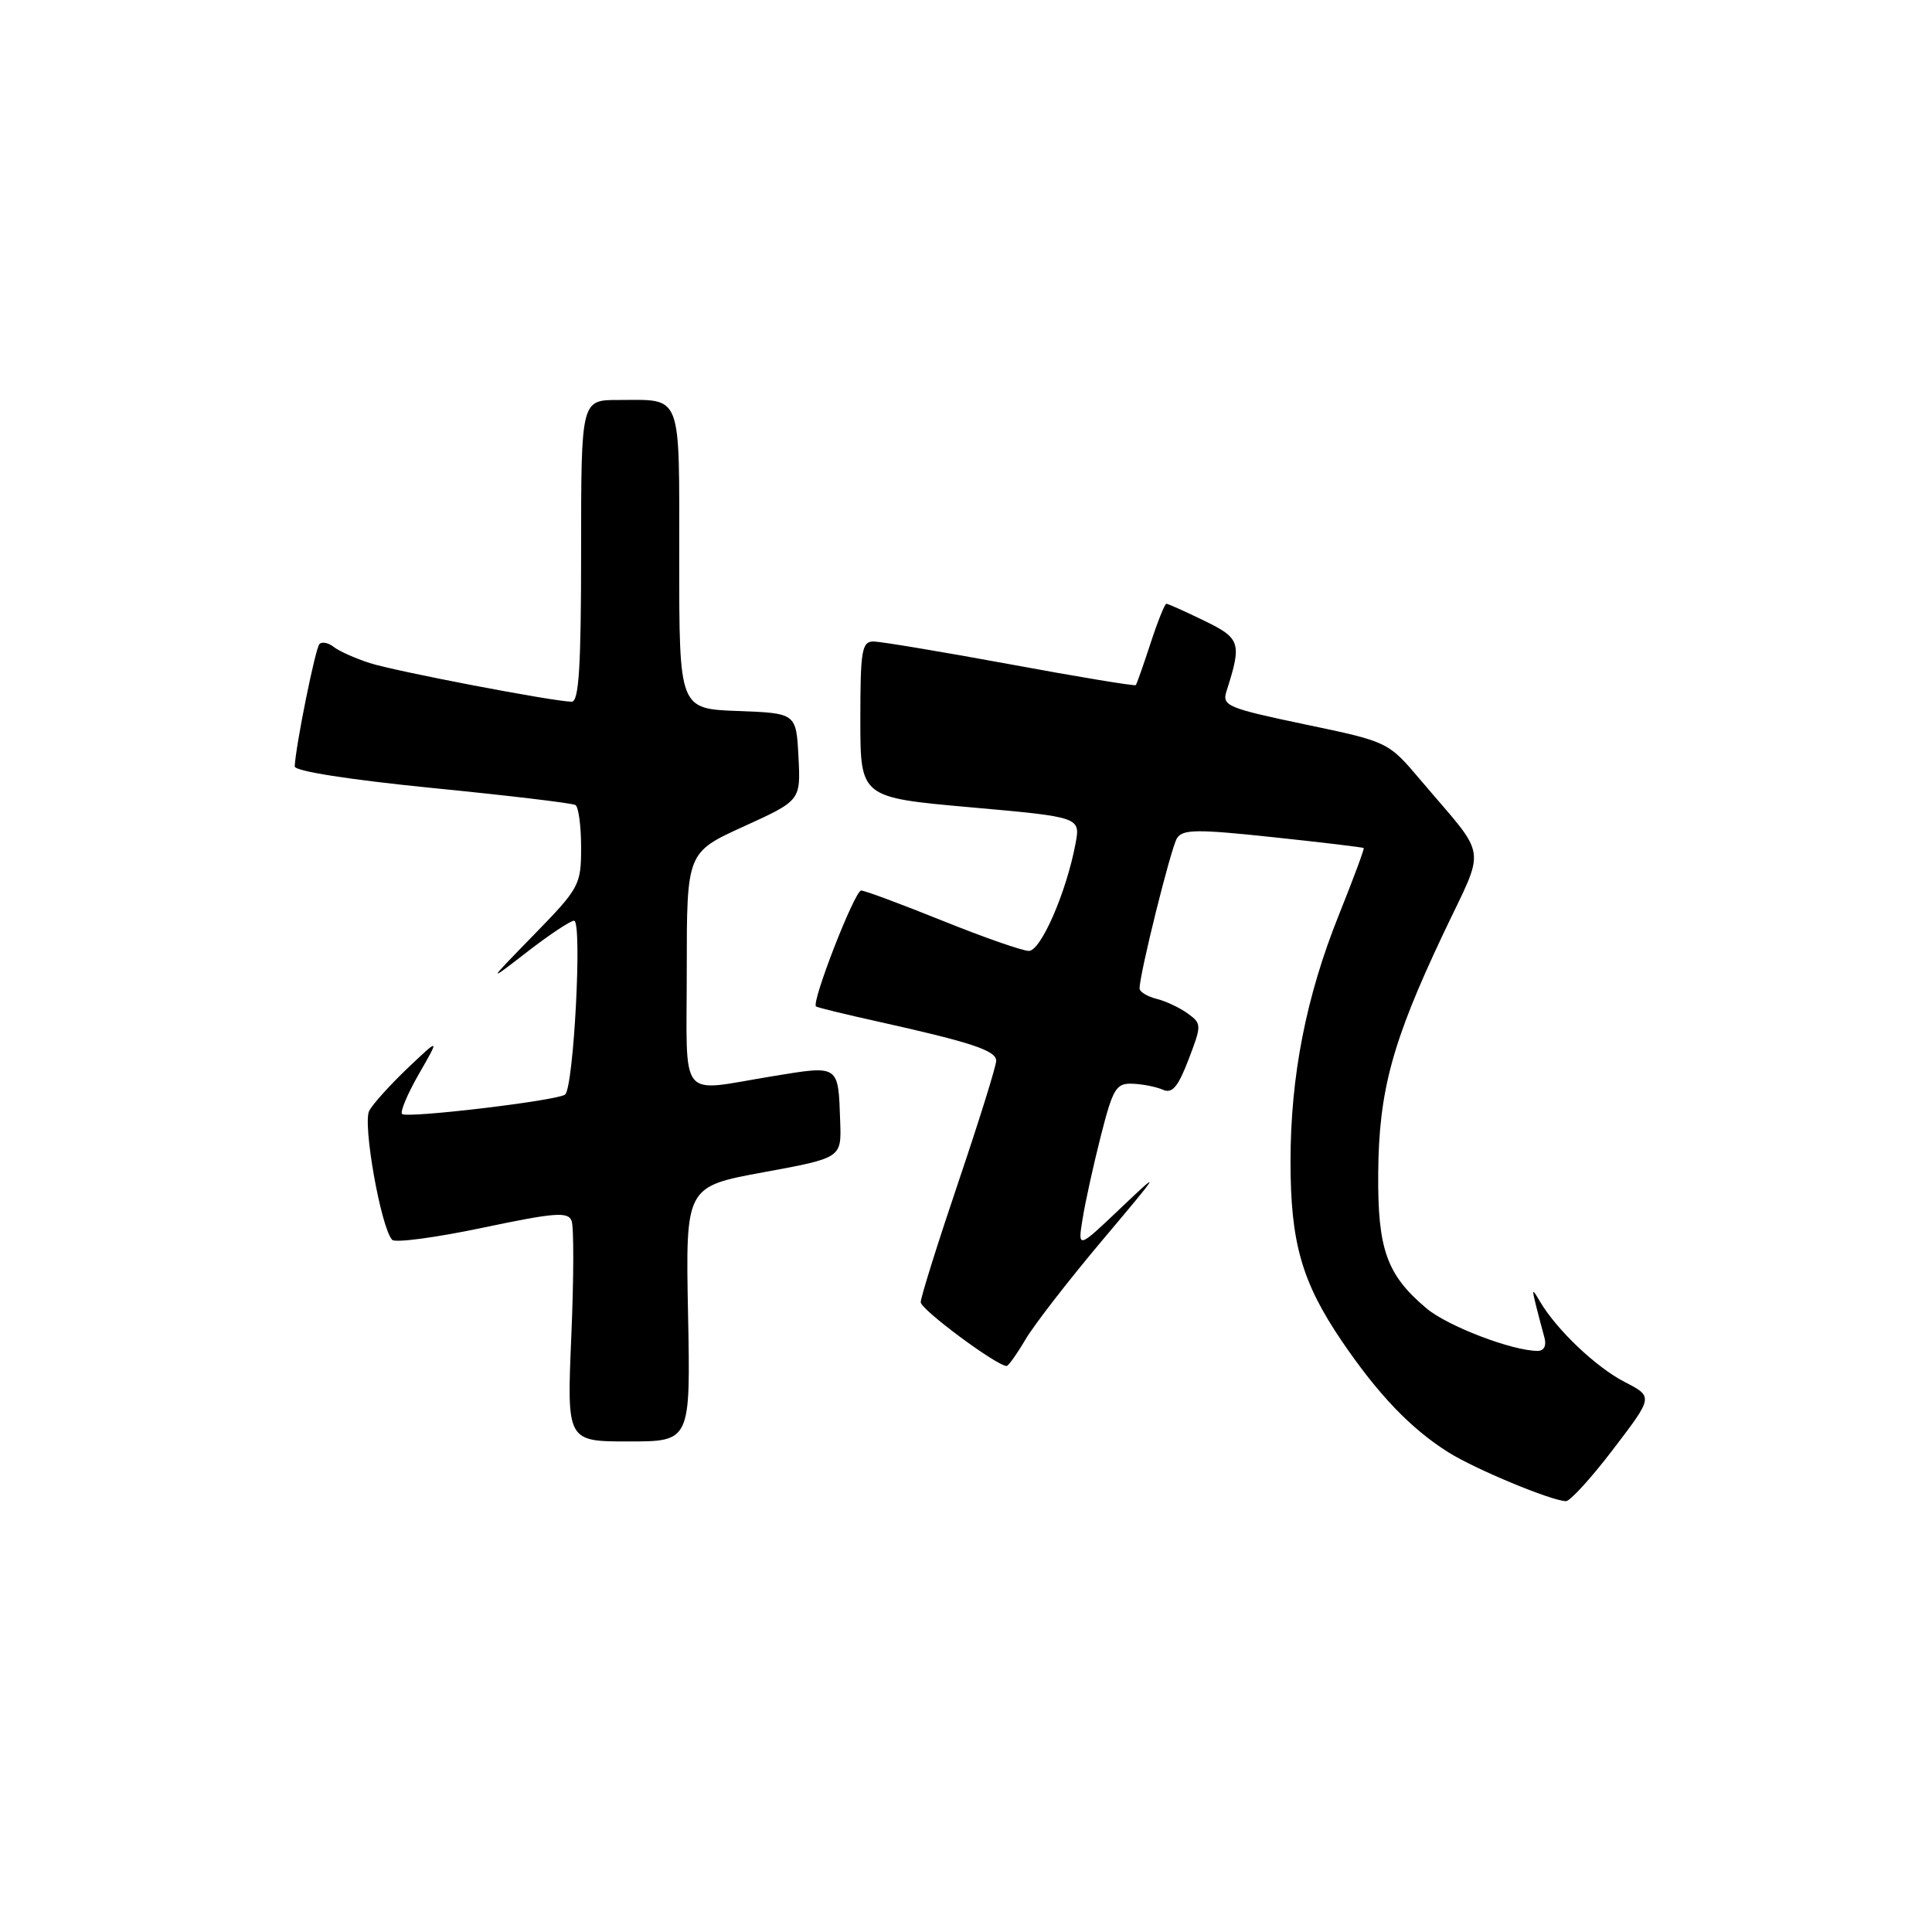<?xml version="1.0" encoding="UTF-8" standalone="no"?>
<!DOCTYPE svg PUBLIC "-//W3C//DTD SVG 1.1//EN" "http://www.w3.org/Graphics/SVG/1.1/DTD/svg11.dtd" >
<svg xmlns="http://www.w3.org/2000/svg" xmlns:xlink="http://www.w3.org/1999/xlink" version="1.1" viewBox="0 0 256 256">
 <g >
 <path fill="currentColor"
d=" M 213.78 192.00 C 219.07 185.07 219.07 185.07 215.28 183.12 C 211.49 181.17 206.29 176.23 204.08 172.50 C 203.00 170.66 202.96 170.70 203.53 173.00 C 203.88 174.38 204.38 176.29 204.65 177.25 C 204.94 178.31 204.59 179.00 203.75 179.00 C 200.38 179.00 191.83 175.73 189.01 173.36 C 183.75 168.93 182.54 165.54 182.62 155.50 C 182.70 144.58 184.46 138.08 191.20 123.82 C 196.94 111.68 197.29 114.06 188.22 103.35 C 183.94 98.29 183.94 98.29 172.90 95.98 C 162.61 93.82 161.90 93.52 162.52 91.58 C 164.57 85.18 164.38 84.58 159.55 82.24 C 157.02 81.01 154.77 80.00 154.55 80.00 C 154.34 80.00 153.39 82.36 152.45 85.25 C 151.50 88.14 150.63 90.63 150.50 90.78 C 150.38 90.93 142.90 89.70 133.89 88.03 C 124.87 86.37 116.71 85.01 115.75 85.00 C 114.20 85.00 114.00 86.16 114.00 95.34 C 114.00 105.67 114.00 105.67 128.59 106.97 C 143.17 108.27 143.17 108.27 142.51 111.80 C 141.30 118.24 137.92 126.00 136.33 126.00 C 135.49 126.00 130.34 124.20 124.88 122.00 C 119.42 119.80 114.58 118.00 114.11 118.00 C 113.25 118.00 107.46 132.88 108.13 133.36 C 108.33 133.51 112.10 134.43 116.50 135.40 C 128.76 138.13 132.00 139.21 132.00 140.56 C 132.00 141.25 129.75 148.47 127.00 156.60 C 124.25 164.73 122.00 171.91 122.00 172.55 C 122.00 173.52 132.08 181.00 133.39 181.00 C 133.61 181.00 134.74 179.42 135.88 177.49 C 137.02 175.55 141.64 169.59 146.15 164.24 C 153.82 155.14 153.98 154.86 148.58 160.00 C 142.80 165.50 142.80 165.50 143.45 161.50 C 143.80 159.30 144.89 154.35 145.87 150.50 C 147.48 144.19 147.89 143.51 150.08 143.60 C 151.41 143.65 153.22 144.01 154.10 144.40 C 155.33 144.94 156.10 144.02 157.49 140.39 C 159.24 135.82 159.23 135.64 157.39 134.30 C 156.35 133.54 154.49 132.66 153.25 132.35 C 152.01 132.04 151.00 131.42 151.00 130.97 C 151.00 129.04 155.15 112.37 155.95 111.08 C 156.69 109.88 158.56 109.85 168.66 110.93 C 175.17 111.62 180.59 112.27 180.70 112.37 C 180.80 112.48 179.32 116.47 177.40 121.25 C 173.06 132.06 171.00 142.59 171.00 153.93 C 171.00 164.66 172.50 169.90 177.81 177.72 C 182.61 184.78 186.95 189.32 191.92 192.44 C 195.48 194.68 205.59 198.88 207.50 198.91 C 208.05 198.92 210.88 195.81 213.78 192.00 Z  M 91.17 174.11 C 90.84 157.23 90.84 157.23 101.17 155.33 C 111.50 153.43 111.50 153.43 111.33 148.65 C 111.07 141.01 111.26 141.15 102.34 142.61 C 89.73 144.67 91.00 146.25 91.00 128.47 C 91.00 112.95 91.00 112.95 98.55 109.51 C 106.10 106.07 106.10 106.07 105.80 100.28 C 105.50 94.50 105.50 94.50 97.75 94.21 C 90.00 93.92 90.00 93.92 90.00 74.06 C 90.00 51.71 90.49 53.00 81.92 53.00 C 77.00 53.00 77.00 53.00 77.00 73.00 C 77.00 88.34 76.71 93.00 75.75 92.98 C 73.29 92.95 52.43 88.96 49.00 87.86 C 47.08 87.24 44.93 86.28 44.23 85.73 C 43.53 85.17 42.67 84.99 42.33 85.34 C 41.79 85.88 39.20 98.70 39.05 101.55 C 39.02 102.18 46.27 103.31 57.25 104.41 C 67.29 105.40 75.84 106.42 76.25 106.67 C 76.66 106.92 77.00 109.44 77.00 112.28 C 77.00 117.27 76.78 117.67 70.75 123.86 C 64.50 130.27 64.50 130.27 69.84 126.14 C 72.78 123.86 75.58 122.00 76.07 122.00 C 77.18 122.00 76.01 144.29 74.86 145.05 C 73.62 145.87 53.88 148.21 53.28 147.61 C 52.99 147.32 54.00 144.93 55.51 142.30 C 58.27 137.50 58.27 137.50 54.05 141.50 C 51.74 143.70 49.43 146.25 48.93 147.17 C 48.02 148.83 50.46 162.63 51.96 164.28 C 52.34 164.71 57.73 163.99 63.92 162.69 C 73.52 160.67 75.27 160.53 75.74 161.77 C 76.05 162.57 76.03 169.47 75.70 177.11 C 75.11 191.00 75.11 191.00 83.30 191.00 C 91.50 191.00 91.50 191.00 91.17 174.11 Z "/>
</g>
</svg>